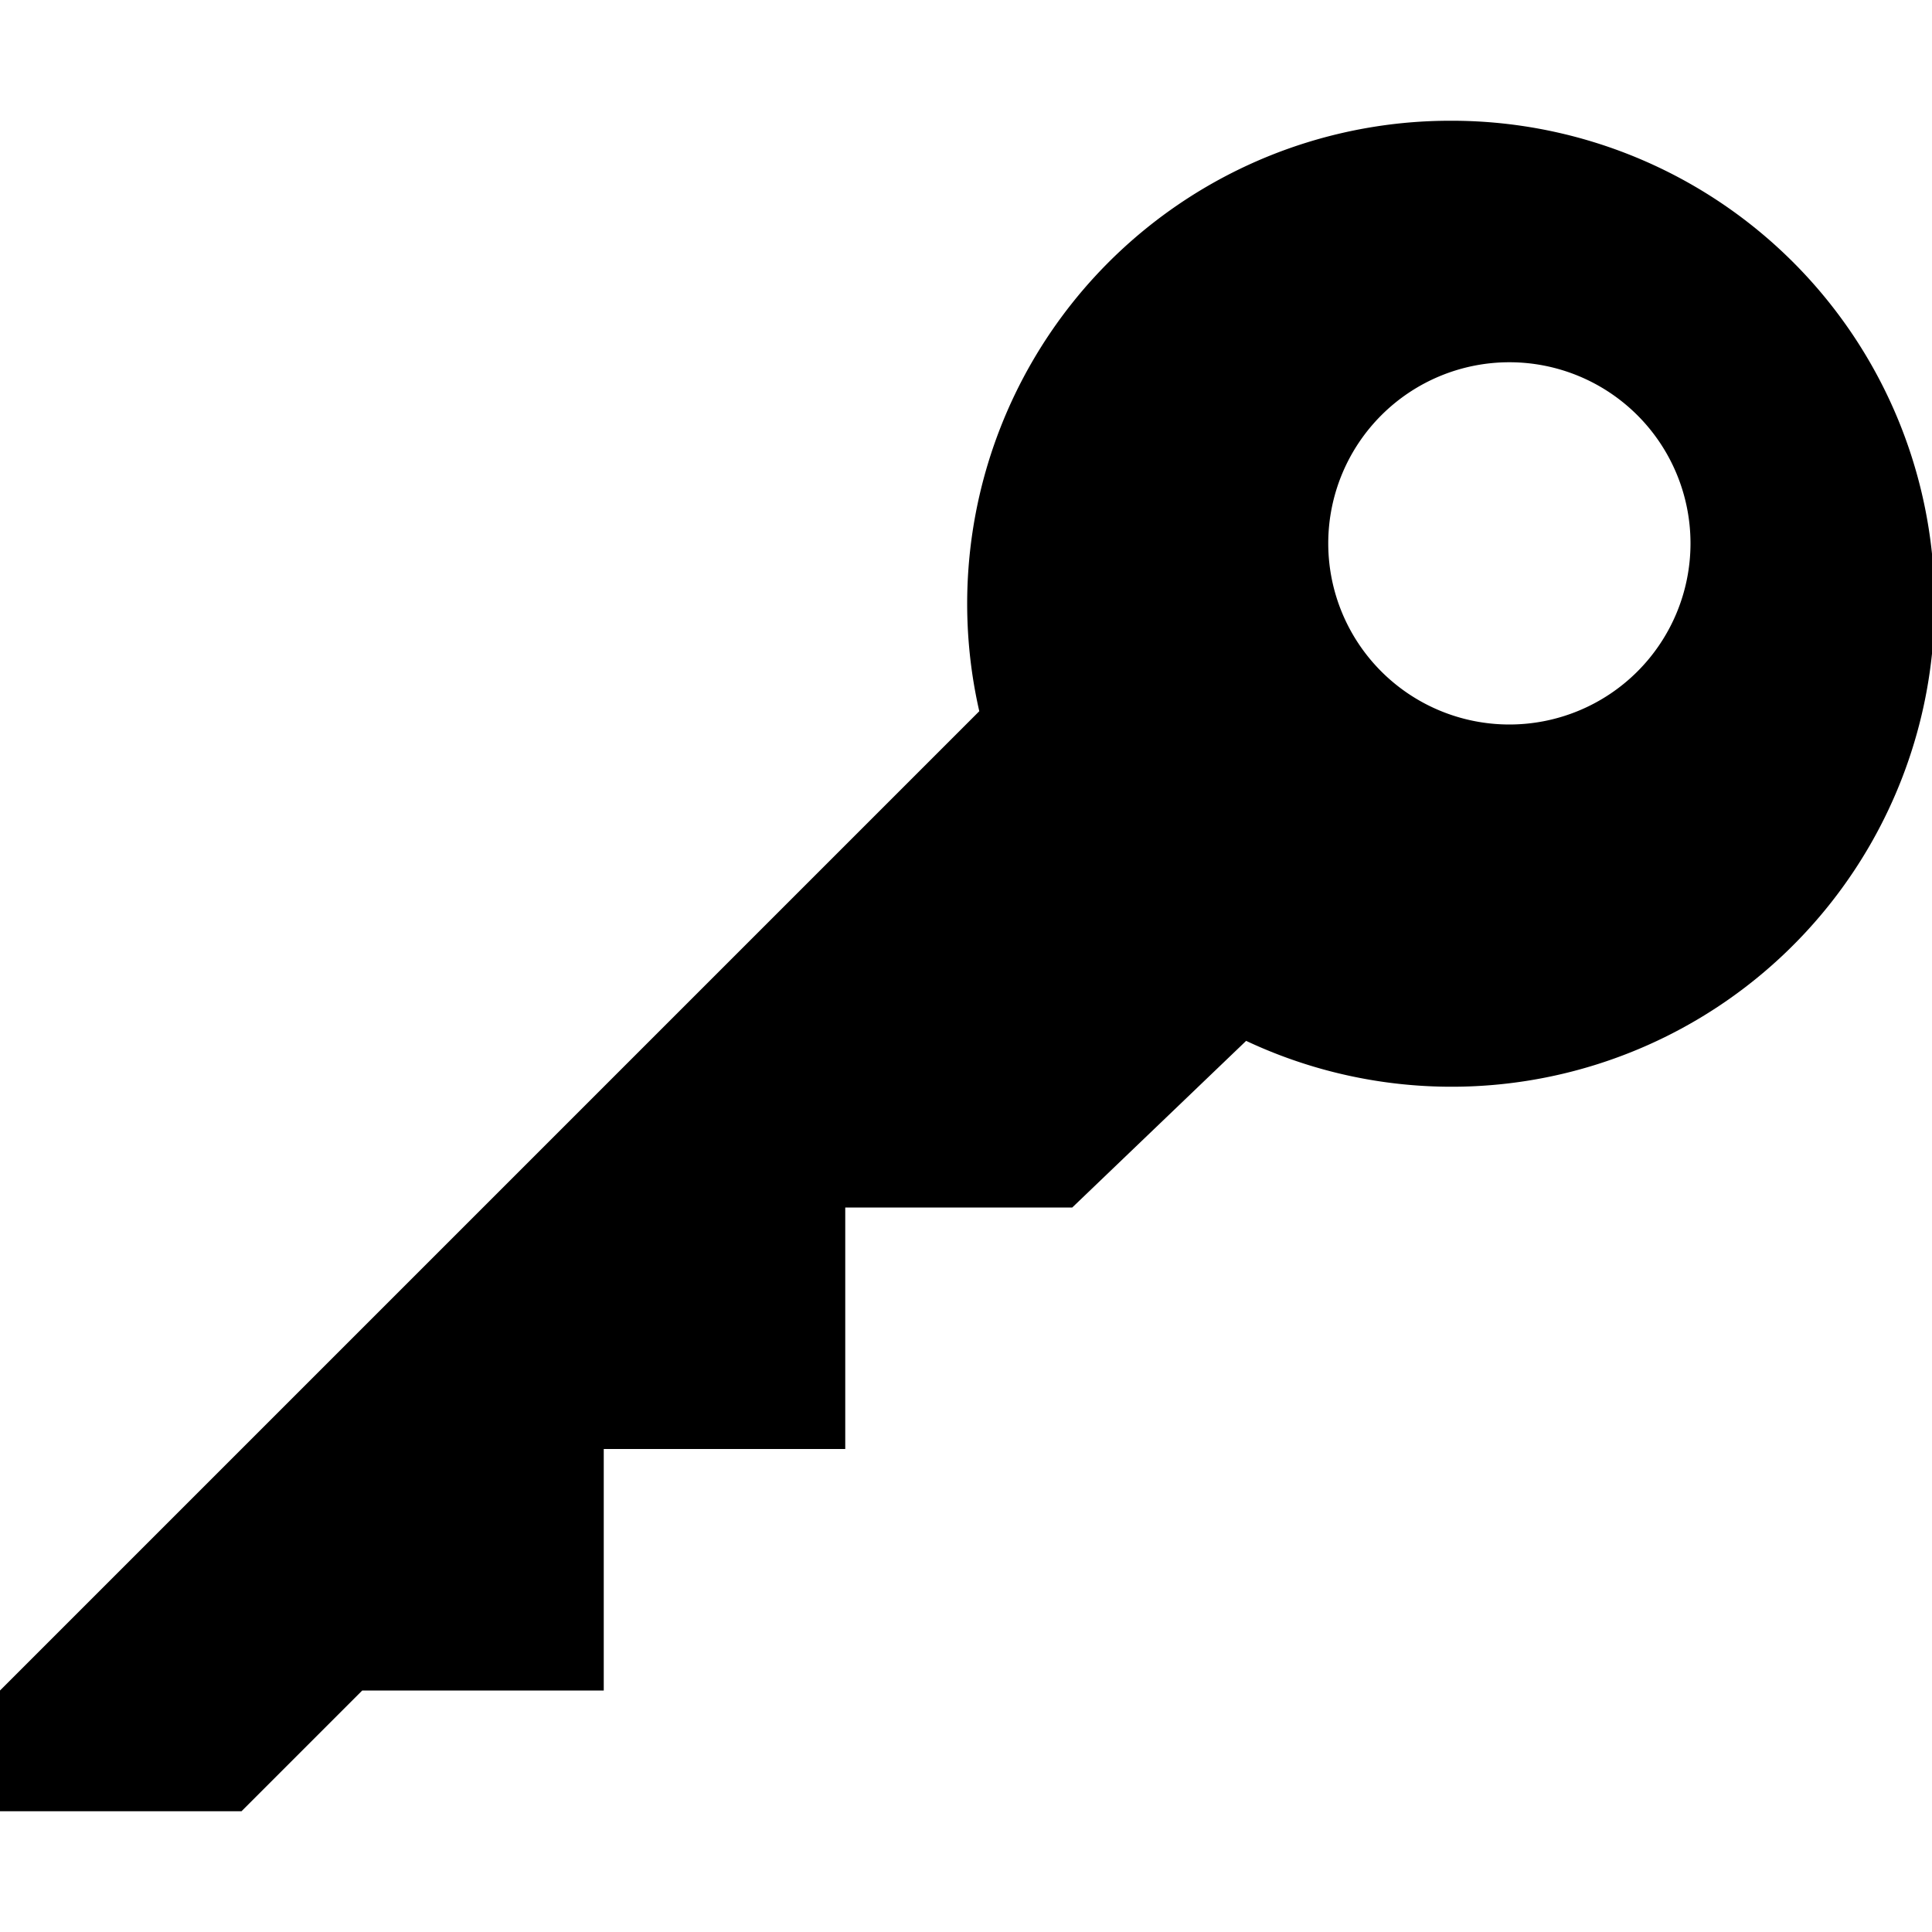 <svg xmlns="http://www.w3.org/2000/svg" width="16" height="16" viewBox="0 0 16 16"><title>key</title><path d="M12,1A4,4,0,0,0,8.11,5.89L0,14v1H2l1-1H5V12H7V10H8.88l1.44-1.38A4,4,0,1,0,12,1Zm.5,5A1.5,1.5,0,1,1,14,4.5,1.5,1.5,0,0,1,12.5,6Z"/></svg>